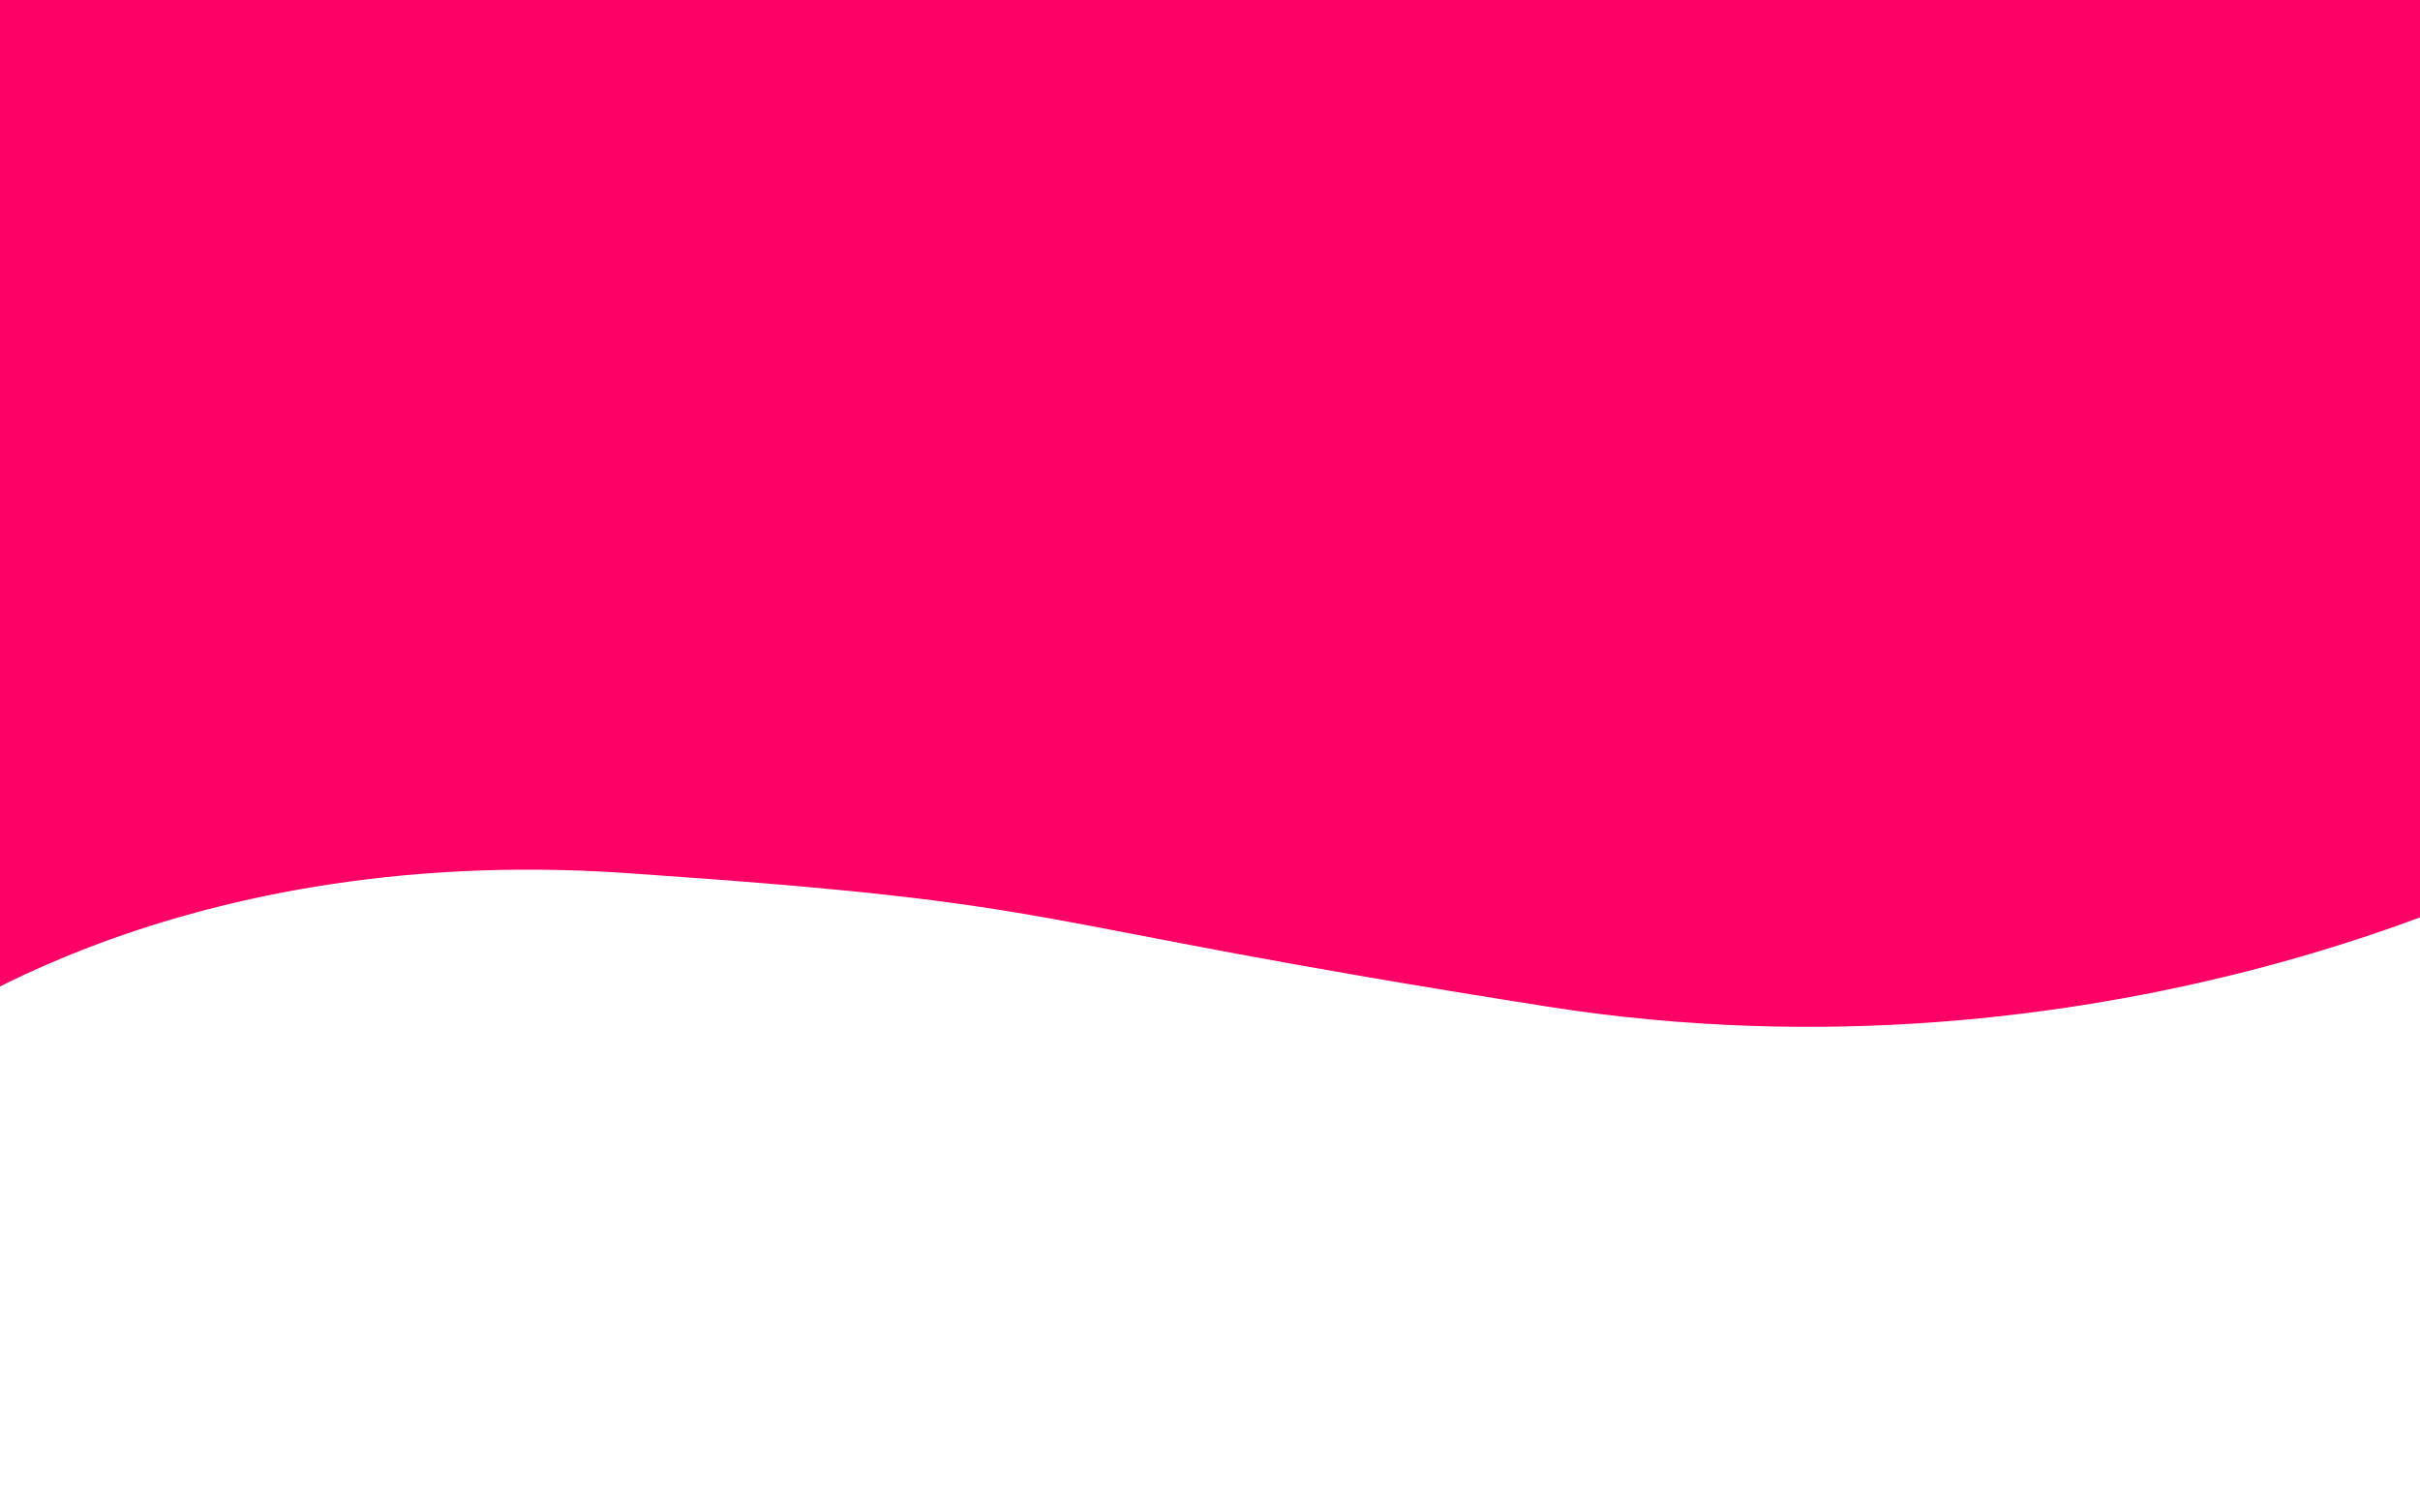 <svg xmlns="http://www.w3.org/2000/svg" viewBox="0 0 2880 1800"><defs><style>.cls-1{fill:#f06;}</style></defs><title>backgroundweb</title><g id="Layer_2" data-name="Layer 2"><path class="cls-1" d="M-118,1245s307-244,863-206,435,55,1097,159,1171-163,1171-163V-203H-118Z"/></g></svg>
